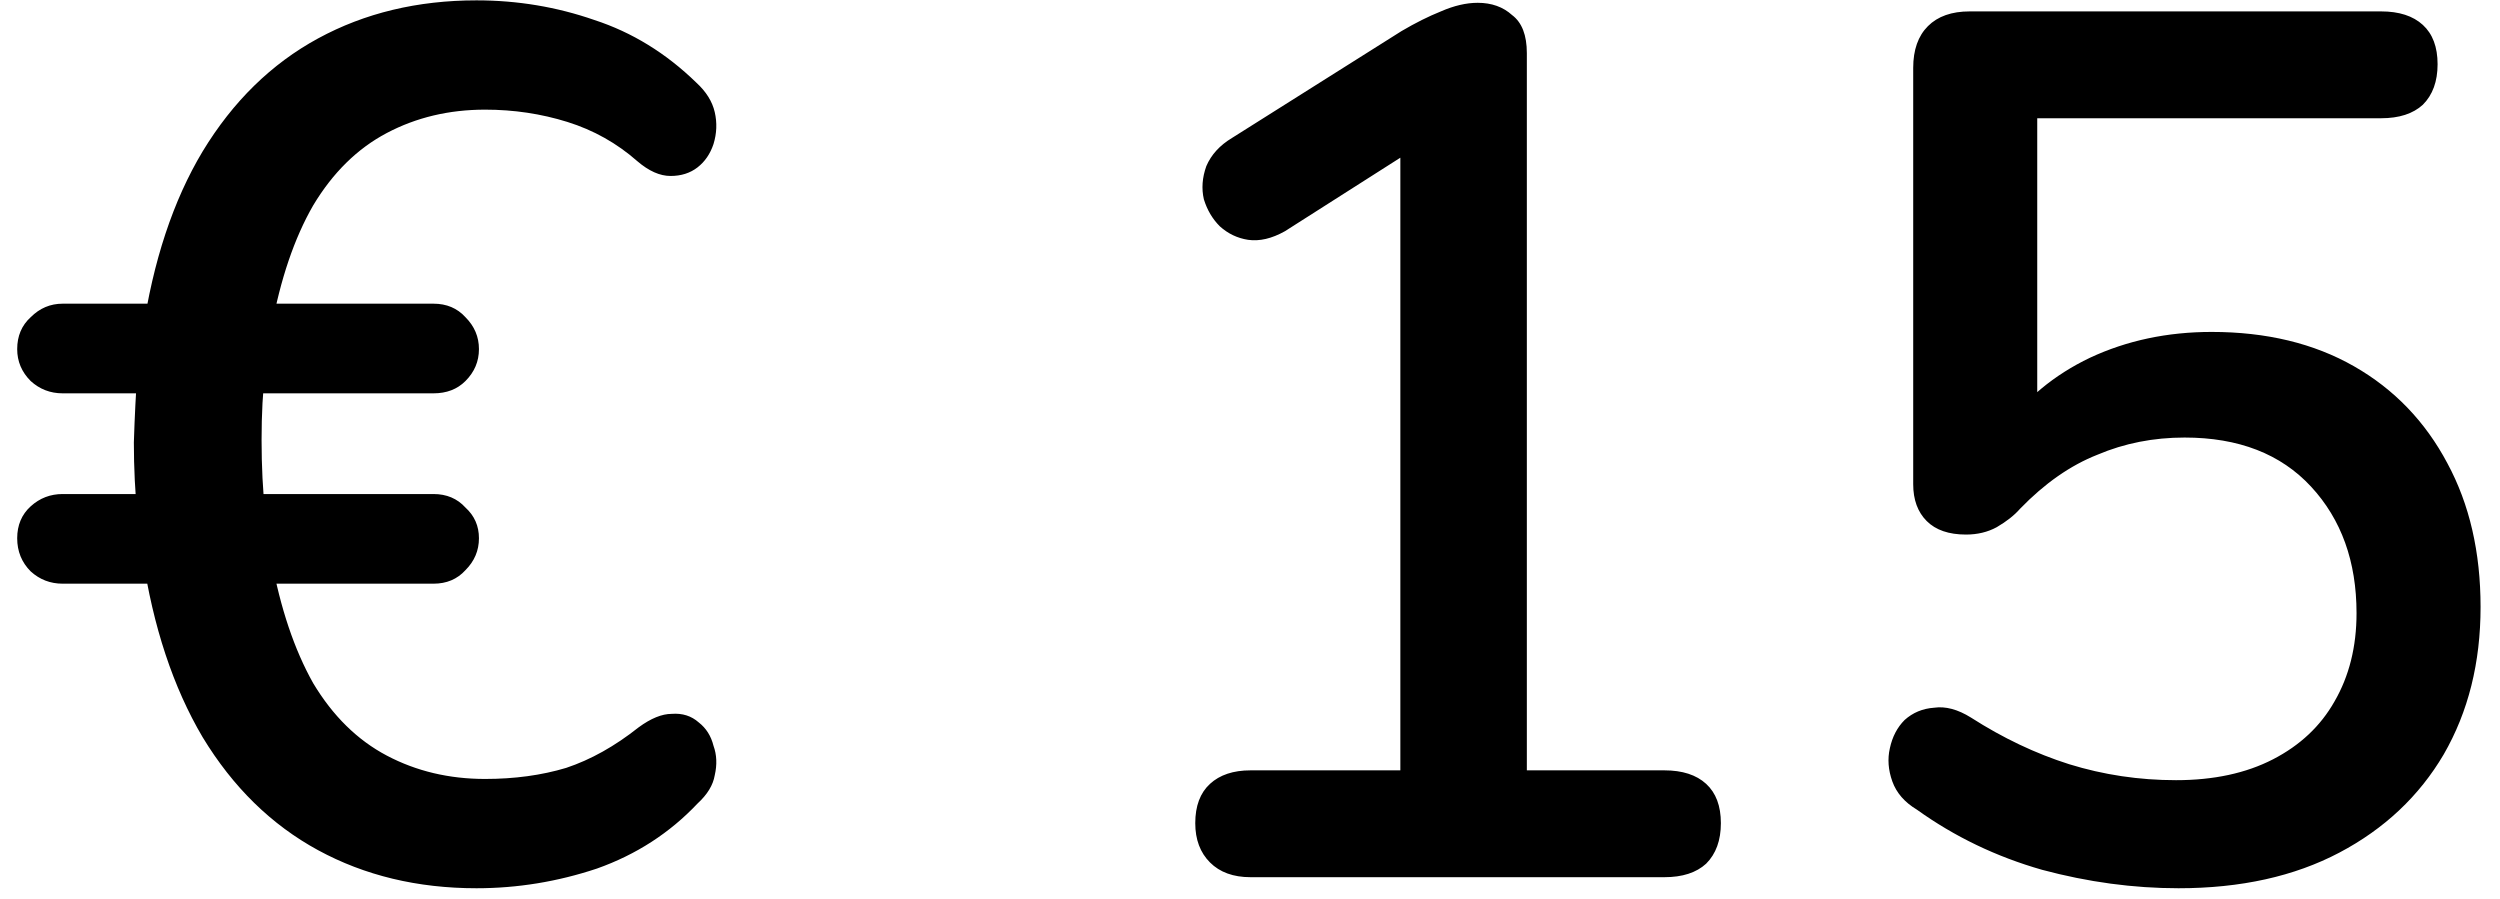 <svg width="114" height="41" viewBox="0 0 114 41" fill="none" xmlns="http://www.w3.org/2000/svg">
<path d="M21.728 40.504C19.04 40.504 16.632 39.925 14.504 38.768C12.376 37.611 10.621 35.893 9.24 33.616C7.896 31.339 6.981 28.576 6.496 25.328L7.336 26.616H2.856C2.296 26.616 1.811 26.429 1.4 26.056C0.989 25.645 0.784 25.141 0.784 24.544C0.784 23.947 0.989 23.461 1.4 23.088C1.811 22.715 2.296 22.528 2.856 22.528H7.112L6.272 23.592C6.16 22.472 6.104 21.333 6.104 20.176C6.141 18.981 6.197 17.88 6.272 16.872L7.168 17.936H2.856C2.296 17.936 1.811 17.749 1.4 17.376C0.989 16.965 0.784 16.48 0.784 15.92C0.784 15.323 0.989 14.837 1.4 14.464C1.811 14.053 2.296 13.848 2.856 13.848H7.616L6.496 15.192C6.981 11.907 7.896 9.144 9.24 6.904C10.621 4.627 12.376 2.909 14.504 1.752C16.632 0.595 19.04 0.016 21.728 0.016C23.595 0.016 25.387 0.315 27.104 0.912C28.821 1.472 30.371 2.424 31.752 3.768C32.2 4.179 32.48 4.627 32.592 5.112C32.704 5.597 32.685 6.083 32.536 6.568C32.387 7.016 32.144 7.371 31.808 7.632C31.472 7.893 31.061 8.024 30.576 8.024C30.091 8.024 29.587 7.8 29.064 7.352C28.131 6.531 27.067 5.933 25.872 5.56C24.677 5.187 23.427 5 22.12 5C20.477 5 18.984 5.355 17.64 6.064C16.296 6.773 15.176 7.875 14.28 9.368C13.421 10.861 12.787 12.728 12.376 14.968L11.368 13.848H19.768C20.365 13.848 20.851 14.053 21.224 14.464C21.635 14.875 21.84 15.36 21.84 15.92C21.84 16.48 21.635 16.965 21.224 17.376C20.851 17.749 20.365 17.936 19.768 17.936H10.976L12.096 16.928C11.984 17.824 11.928 18.869 11.928 20.064C11.928 21.259 11.984 22.379 12.096 23.424L10.976 22.528H19.768C20.365 22.528 20.851 22.733 21.224 23.144C21.635 23.517 21.84 23.984 21.84 24.544C21.84 25.104 21.635 25.589 21.224 26C20.851 26.411 20.365 26.616 19.768 26.616H11.648L12.376 25.496C12.787 27.736 13.421 29.621 14.28 31.152C15.176 32.645 16.296 33.747 17.64 34.456C18.984 35.165 20.477 35.52 22.12 35.52C23.464 35.52 24.696 35.352 25.816 35.016C26.936 34.643 28.037 34.027 29.12 33.168C29.68 32.757 30.184 32.552 30.632 32.552C31.117 32.515 31.528 32.645 31.864 32.944C32.2 33.205 32.424 33.56 32.536 34.008C32.685 34.419 32.704 34.867 32.592 35.352C32.517 35.8 32.256 36.229 31.808 36.64C30.539 37.984 29.008 38.973 27.216 39.608C25.424 40.205 23.595 40.504 21.728 40.504ZM57.024 40C56.24 40 55.624 39.776 55.176 39.328C54.728 38.88 54.504 38.283 54.504 37.536C54.504 36.752 54.728 36.155 55.176 35.744C55.624 35.333 56.24 35.128 57.024 35.128H63.856V5.336H66.768L58.592 10.544C57.994 10.88 57.434 11.011 56.912 10.936C56.426 10.861 55.997 10.656 55.624 10.32C55.288 9.984 55.045 9.573 54.896 9.088C54.784 8.603 54.821 8.099 55.008 7.576C55.232 7.053 55.624 6.624 56.184 6.288L63.912 1.416C64.546 1.043 65.144 0.744 65.704 0.52C66.301 0.259 66.861 0.128 67.384 0.128C68.018 0.128 68.541 0.315 68.952 0.688C69.4 1.024 69.624 1.603 69.624 2.424V35.128H75.896C76.717 35.128 77.352 35.333 77.8 35.744C78.248 36.155 78.472 36.752 78.472 37.536C78.472 38.32 78.248 38.936 77.8 39.384C77.352 39.795 76.717 40 75.896 40H57.024ZM99.338 40.504C97.284 40.504 95.213 40.224 93.122 39.664C91.031 39.067 89.127 38.152 87.41 36.92C86.85 36.584 86.477 36.155 86.29 35.632C86.103 35.109 86.066 34.605 86.178 34.12C86.29 33.597 86.514 33.168 86.85 32.832C87.223 32.496 87.671 32.309 88.194 32.272C88.716 32.197 89.276 32.347 89.874 32.72C91.33 33.653 92.823 34.363 94.354 34.848C95.922 35.333 97.546 35.576 99.226 35.576C100.943 35.576 102.418 35.259 103.65 34.624C104.882 33.989 105.815 33.112 106.45 31.992C107.122 30.835 107.458 29.491 107.458 27.96C107.458 25.608 106.767 23.685 105.386 22.192C104.005 20.699 102.082 19.952 99.618 19.952C98.199 19.952 96.874 20.213 95.642 20.736C94.41 21.221 93.234 22.043 92.114 23.2C91.853 23.499 91.498 23.779 91.05 24.04C90.639 24.264 90.172 24.376 89.65 24.376C88.866 24.376 88.269 24.171 87.858 23.76C87.447 23.349 87.242 22.789 87.242 22.08V3.096C87.242 2.275 87.466 1.64 87.914 1.192C88.362 0.744 88.996 0.52 89.818 0.52H108.578C109.399 0.52 110.034 0.725 110.482 1.136C110.93 1.547 111.154 2.144 111.154 2.928C111.154 3.712 110.93 4.328 110.482 4.776C110.034 5.187 109.399 5.392 108.578 5.392H92.898V19.616H91.33C92.338 18.197 93.663 17.096 95.306 16.312C96.986 15.528 98.834 15.136 100.85 15.136C103.351 15.136 105.517 15.659 107.346 16.704C109.175 17.749 110.594 19.224 111.602 21.128C112.61 22.995 113.114 25.179 113.114 27.68C113.114 30.219 112.554 32.459 111.434 34.4C110.314 36.304 108.727 37.797 106.674 38.88C104.621 39.963 102.175 40.504 99.338 40.504Z" fill="black"/>
</svg>
